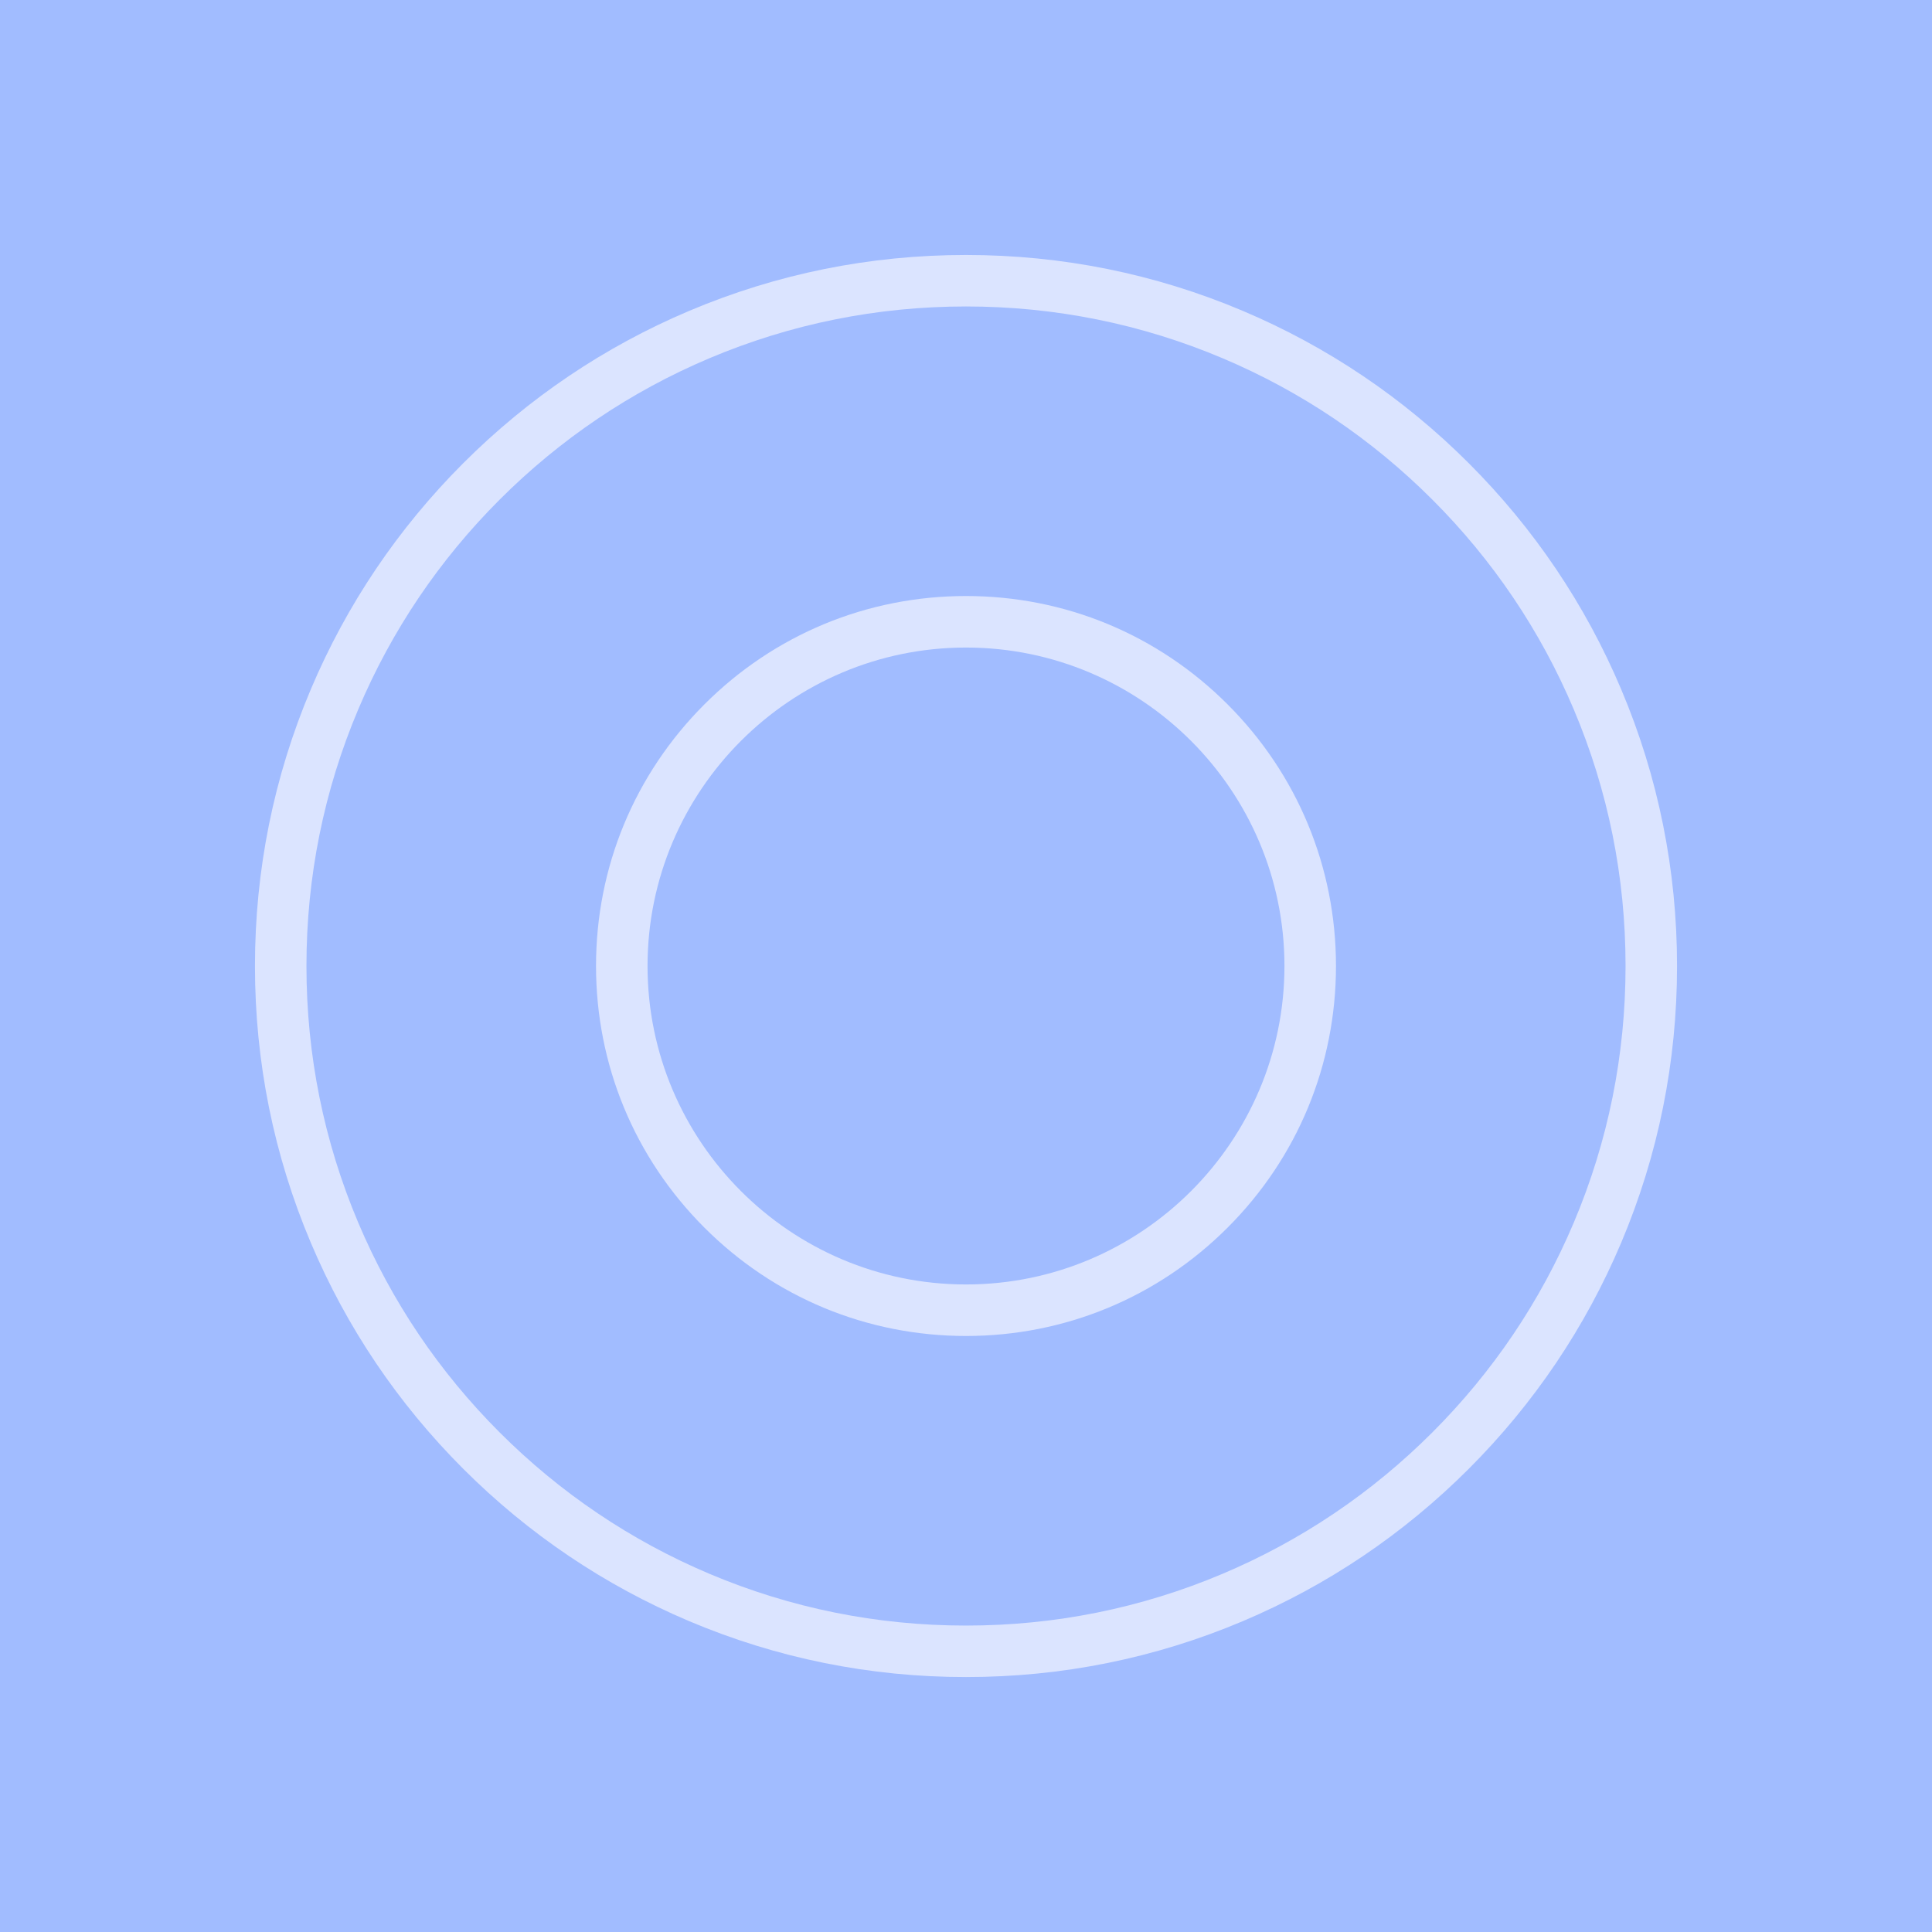 <svg width="400" height="400" viewBox="0 0 400 400" fill="none" xmlns="http://www.w3.org/2000/svg">
<g clip-path="url(#clip0_6414_31270)">
<g clip-path="url(#clip1_6414_31270)">
<path d="M400 0H0V400H400V0Z" fill="#A1BCFF"/>
<path d="M200 347.217C180.127 347.217 160.847 343.323 142.697 335.647C125.167 328.23 109.423 317.617 95.903 304.1C82.387 290.58 71.77 274.84 64.357 257.307C56.68 239.153 52.787 219.873 52.787 200.003C52.787 180.133 56.68 160.85 64.357 142.7C71.773 125.17 82.387 109.427 95.903 95.907C109.423 82.39 125.167 71.773 142.697 64.36C160.85 56.683 180.13 52.79 200 52.79C219.87 52.79 239.153 56.683 257.303 64.36C274.833 71.777 290.577 82.39 304.097 95.907C317.613 109.423 328.23 125.167 335.643 142.7C343.32 160.853 347.213 180.133 347.213 200.003C347.213 219.873 343.32 239.157 335.643 257.307C328.227 274.837 317.613 290.58 304.097 304.1C290.577 317.617 274.833 328.233 257.303 335.647C239.15 343.323 219.87 347.217 200 347.217ZM200 63.45C181.563 63.45 163.68 67.06 146.85 74.18C130.59 81.057 115.987 90.903 103.443 103.447C90.9 115.99 81.053 130.593 74.177 146.853C67.057 163.683 63.447 181.567 63.447 200.003C63.447 218.44 67.057 236.323 74.177 253.153C81.053 269.413 90.9 284.017 103.443 296.56C115.987 309.103 130.59 318.95 146.85 325.827C163.68 332.947 181.563 336.557 200 336.557C218.437 336.557 236.32 332.947 253.15 325.827C269.41 318.95 284.013 309.103 296.557 296.56C309.1 284.017 318.947 269.413 325.823 253.153C332.943 236.323 336.553 218.44 336.553 200.003C336.553 181.567 332.943 163.683 325.823 146.853C318.947 130.593 309.1 115.99 296.557 103.447C284.013 90.903 269.41 81.057 253.15 74.18C236.32 67.06 218.437 63.45 200 63.45Z" fill="#DBE4FF"/>
<path d="M200 276.6C179.54 276.6 160.303 268.633 145.837 254.163C131.37 239.697 123.4 220.46 123.4 200C123.4 179.54 131.367 160.303 145.837 145.837C160.303 131.37 179.54 123.4 200 123.4C220.46 123.4 239.697 131.367 254.163 145.837C268.63 160.303 276.6 179.54 276.6 200C276.6 220.46 268.633 239.697 254.163 254.163C239.697 268.63 220.46 276.6 200 276.6ZM200 134.067C163.643 134.067 134.067 163.643 134.067 200C134.067 236.357 163.643 265.933 200 265.933C236.357 265.933 265.933 236.357 265.933 200C265.933 163.643 236.357 134.067 200 134.067Z" fill="#DBE4FF"/>
</g>
</g>
<defs>
<clipPath id="clip0_6414_31270">
<rect width="400" height="400" fill="white"/>
</clipPath>
<clipPath id="clip1_6414_31270">
<rect width="400" height="400" fill="white"/>
</clipPath>
</defs>
</svg>
